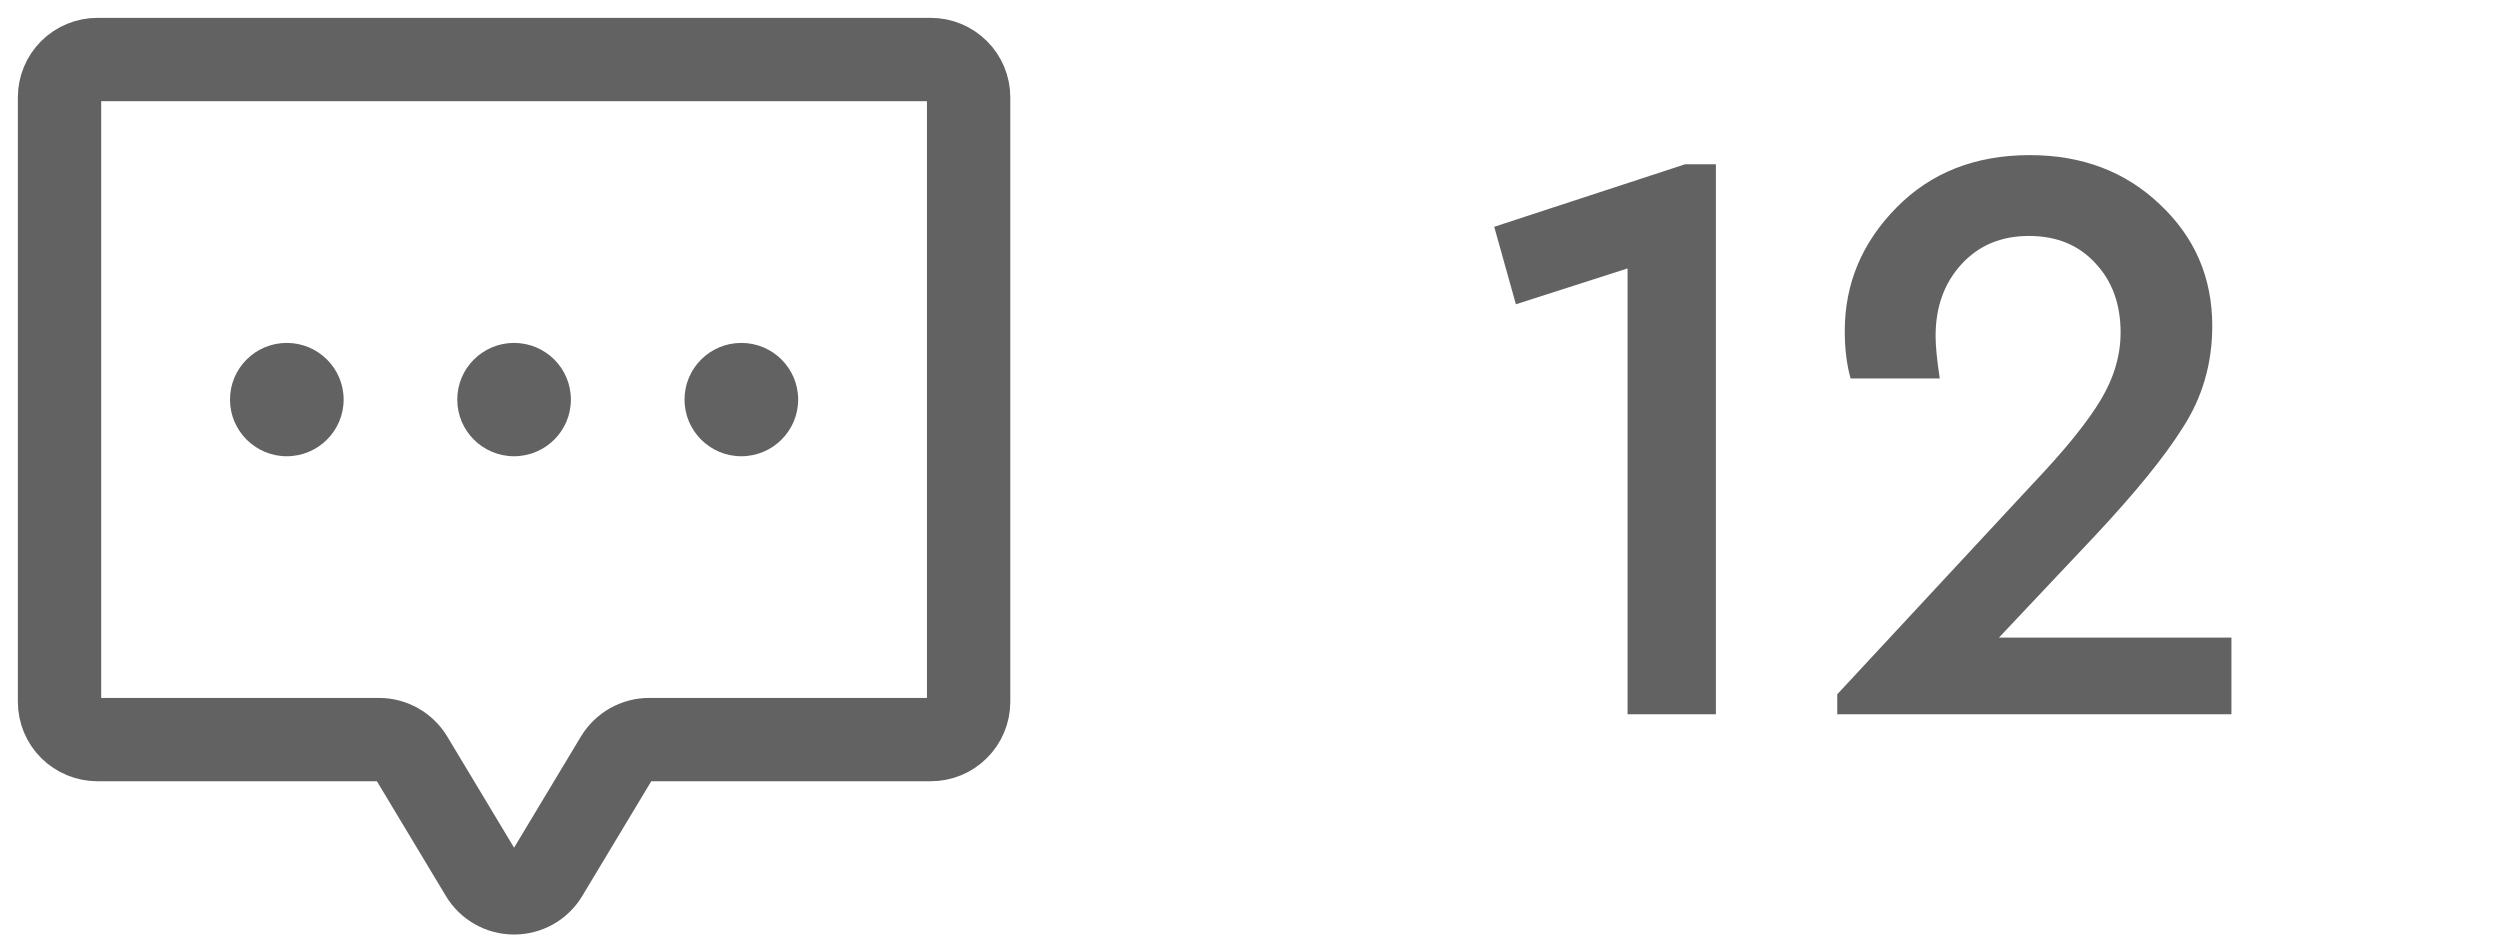 <svg width="42" height="16" viewBox="0 0 42 16" fill="none" xmlns="http://www.w3.org/2000/svg">
<path d="M28.309 2.76H28.827V12H27.343V4.51L25.467 5.112L25.103 3.81L28.309 2.76ZM33.582 10.712H37.488V12H30.866V11.664L34.156 8.122C34.688 7.562 35.066 7.095 35.29 6.722C35.514 6.349 35.626 5.971 35.626 5.588C35.626 5.112 35.486 4.725 35.206 4.426C34.926 4.118 34.552 3.964 34.086 3.964C33.619 3.964 33.241 4.123 32.952 4.44C32.662 4.757 32.518 5.159 32.518 5.644C32.518 5.812 32.541 6.05 32.588 6.358H31.09C31.024 6.125 30.992 5.859 30.992 5.56C30.992 4.767 31.281 4.076 31.86 3.488C32.438 2.9 33.185 2.606 34.1 2.606C34.977 2.606 35.705 2.881 36.284 3.432C36.872 3.983 37.166 4.664 37.166 5.476C37.166 6.111 36.998 6.685 36.662 7.198C36.363 7.674 35.878 8.271 35.206 8.99L33.582 10.712Z" fill="#626262"/>
<path d="M10.36 12.733L9.182 14.692C9.126 14.786 9.046 14.864 8.95 14.918C8.854 14.972 8.746 15 8.636 15C8.526 15 8.418 14.972 8.323 14.918C8.227 14.864 8.147 14.786 8.091 14.692L6.913 12.733C6.856 12.639 6.776 12.562 6.681 12.508C6.585 12.454 6.477 12.425 6.367 12.425H1.636C1.468 12.425 1.306 12.358 1.186 12.239C1.067 12.12 1 11.959 1 11.79V1.635C1 1.466 1.067 1.305 1.186 1.186C1.306 1.067 1.468 1 1.636 1H15.636C15.805 1 15.967 1.067 16.086 1.186C16.206 1.305 16.273 1.466 16.273 1.635V11.791C16.273 11.874 16.256 11.957 16.224 12.034C16.192 12.111 16.145 12.181 16.086 12.239C16.027 12.298 15.957 12.345 15.88 12.377C15.803 12.409 15.72 12.425 15.636 12.425L10.906 12.425C10.796 12.425 10.688 12.454 10.592 12.508C10.497 12.562 10.417 12.639 10.36 12.733Z" stroke="#626262" stroke-width="1.4" stroke-linecap="round" stroke-linejoin="round"/>
<path d="M8.636 7.665C9.164 7.665 9.591 7.238 9.591 6.713C9.591 6.187 9.164 5.761 8.636 5.761C8.109 5.761 7.682 6.187 7.682 6.713C7.682 7.238 8.109 7.665 8.636 7.665Z" fill="#626262"/>
<path d="M4.818 7.665C5.345 7.665 5.773 7.238 5.773 6.713C5.773 6.187 5.345 5.761 4.818 5.761C4.291 5.761 3.864 6.187 3.864 6.713C3.864 7.238 4.291 7.665 4.818 7.665Z" fill="#626262"/>
<path d="M12.454 7.665C12.982 7.665 13.409 7.238 13.409 6.713C13.409 6.187 12.982 5.761 12.454 5.761C11.927 5.761 11.5 6.187 11.5 6.713C11.5 7.238 11.927 7.665 12.454 7.665Z" fill="#626262"/>
</svg>
